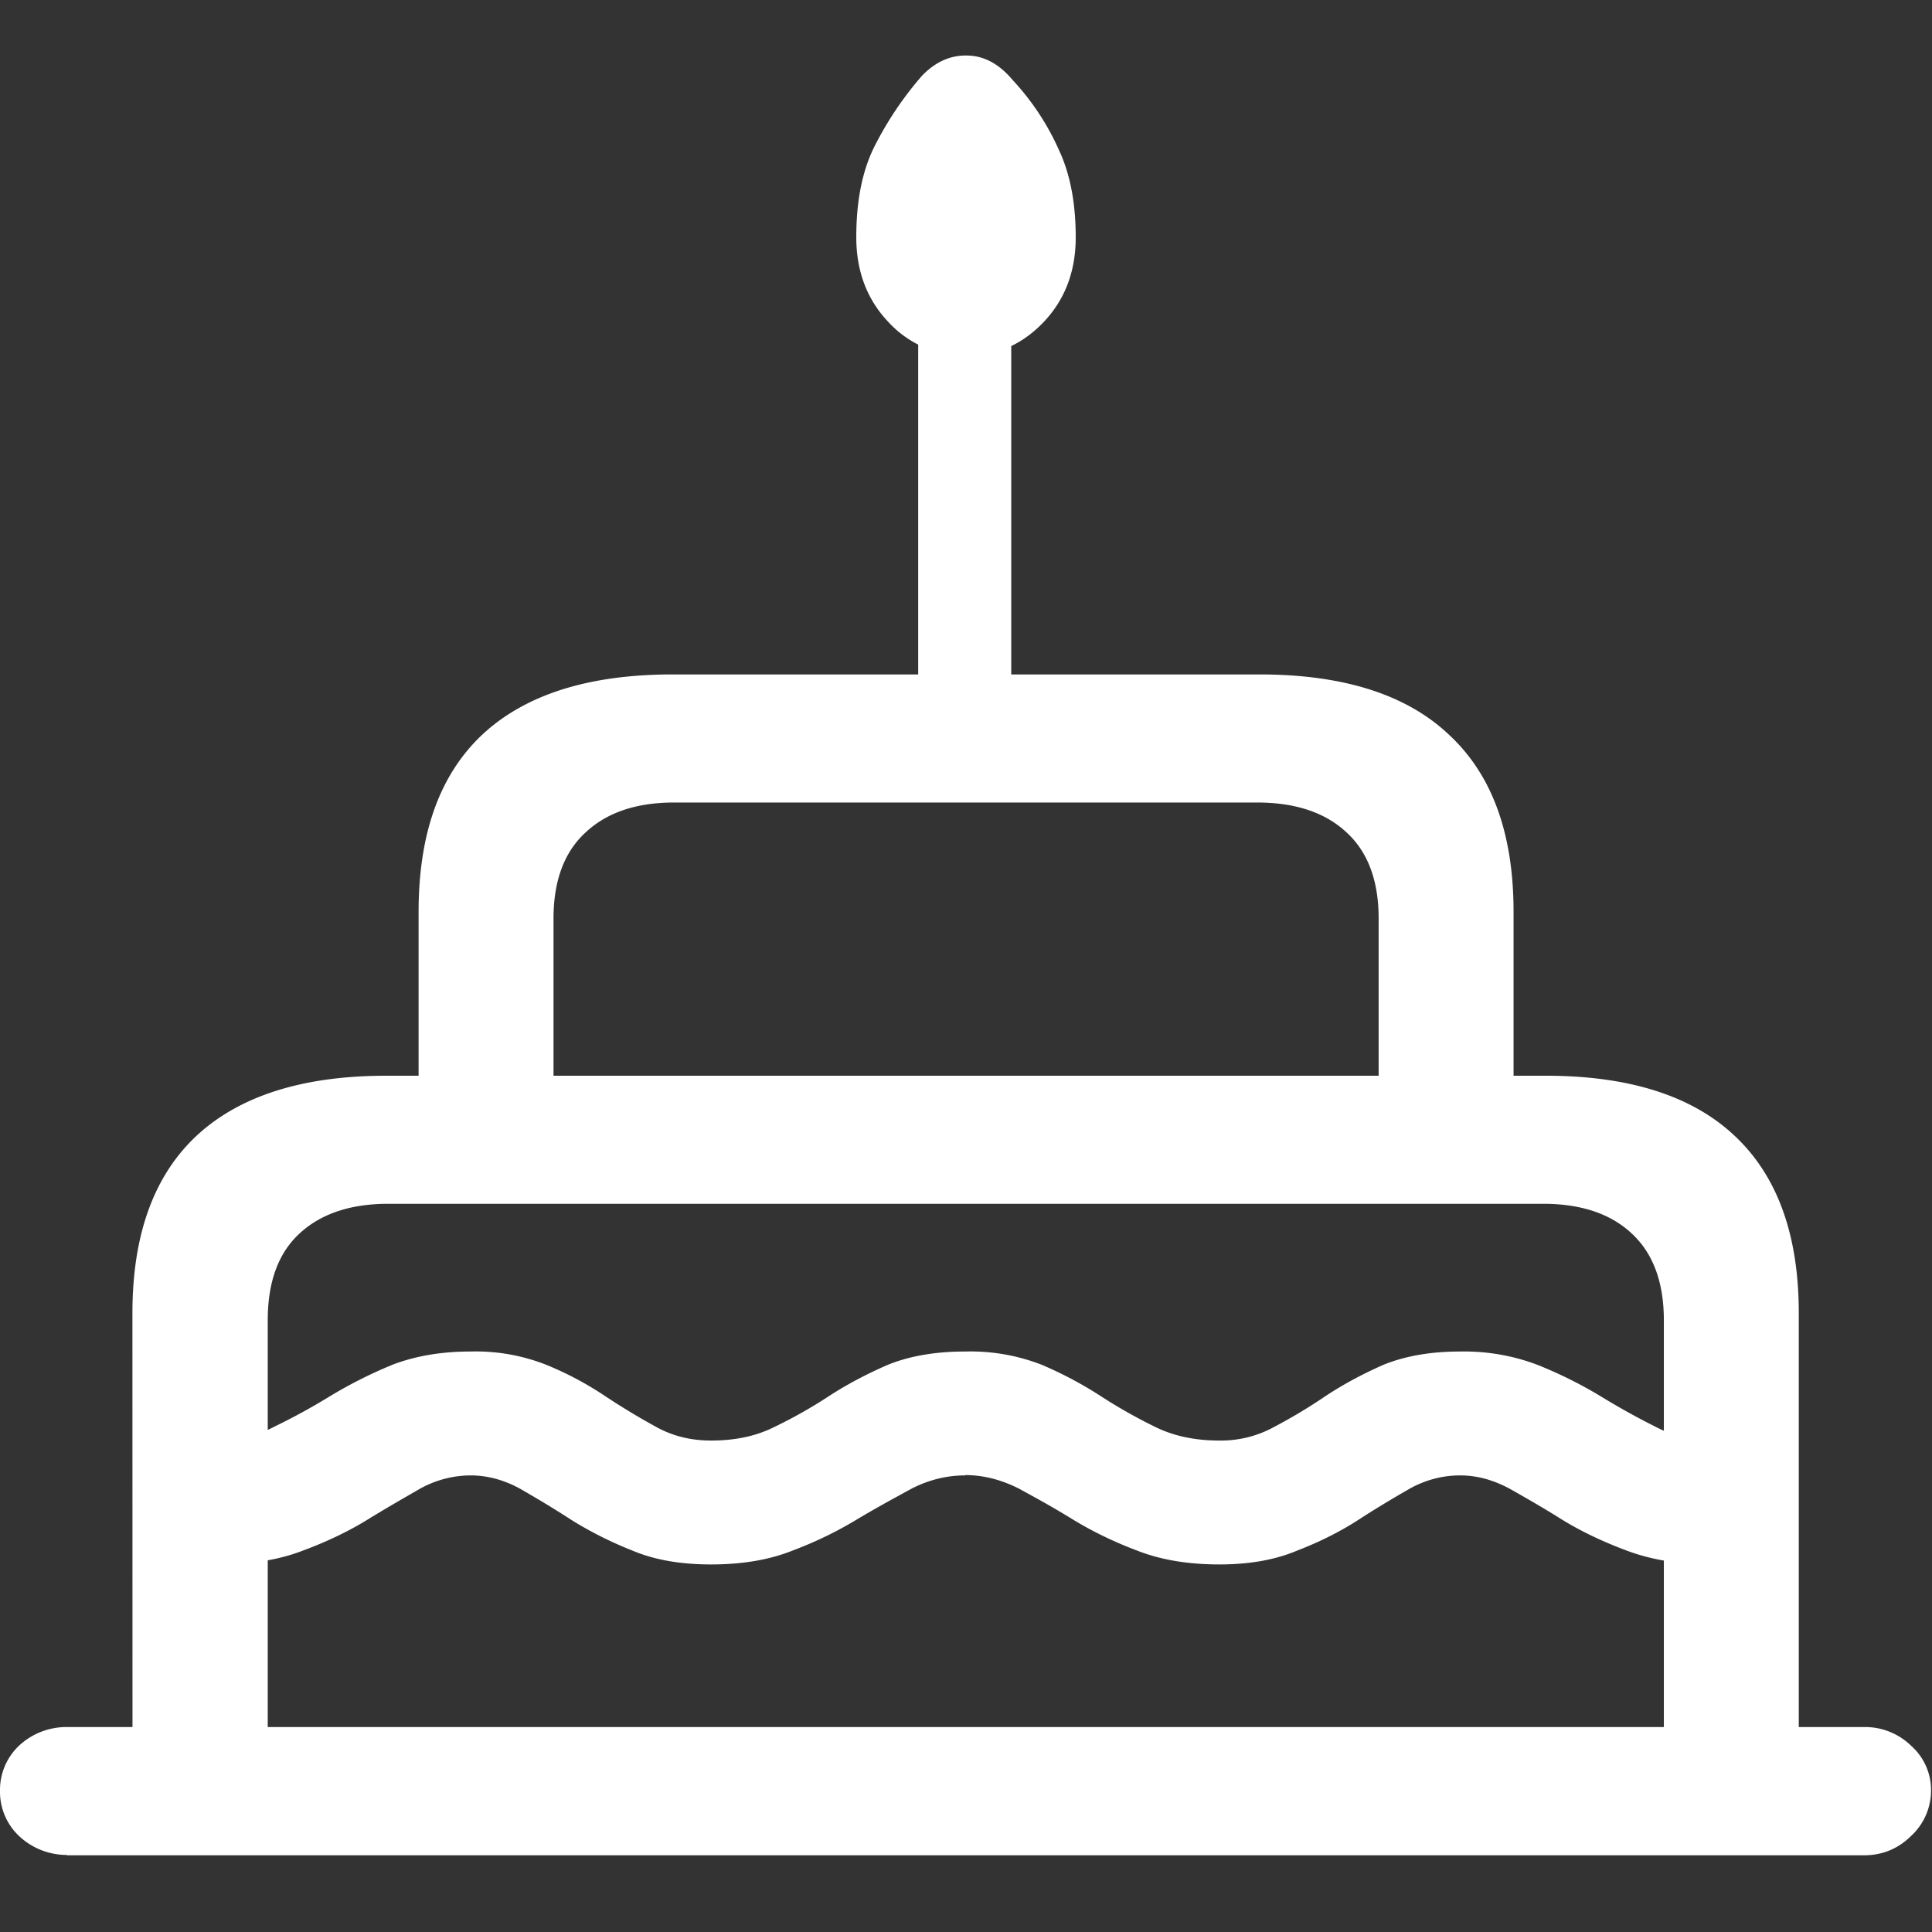 <svg xmlns="http://www.w3.org/2000/svg" width="24" height="24"><rect width="100%" height="100%" fill="#333333" stroke="none"/><path style="stroke:none;fill-rule:nonzero;fill:#fff;fill-opacity:1" d="M12 4.422c.383 0 .703-.145.969-.426.265-.281.394-.633.394-1.047 0-.418-.066-.781-.207-1.082a3.151 3.151 0 0 0-.574-.87C12.418.8 12.23.694 12.02.69c-.207-.007-.395.075-.563.247a4.25 4.25 0 0 0-.602.898c-.148.305-.218.672-.218 1.113 0 .414.129.766.394 1.047a1.3 1.3 0 0 0 .969.426Zm-.594 4.547h1.156V3.363h-1.156ZM5.2 13.797h1.676V11.41c0-.469.133-.824.395-1.066.265-.25.632-.375 1.105-.375h7.238c.48 0 .852.125 1.117.375.262.242.395.597.395 1.066v2.387h1.676v-2.469c0-.973-.266-1.703-.801-2.2-.527-.5-1.313-.75-2.355-.75h-7.29c-1.043 0-1.832.25-2.367.75-.527.497-.789 1.227-.789 2.2Zm-3.554 8.555h1.68v-5.95c0-.472.128-.832.394-1.078.265-.246.633-.37 1.105-.37h14.344c.473 0 .84.124 1.102.37.265.246.398.606.398 1.078v5.95h1.676v-6.04c0-.972-.266-1.703-.793-2.199-.528-.5-1.313-.75-2.352-.75H4.801c-1.04 0-1.828.25-2.364.75-.527.496-.792 1.227-.792 2.2Zm10.343-4.028c.23 0 .453.059.668.168.215.117.442.242.676.387.238.144.5.273.793.383.297.117.64.172 1.02.172.37 0 .69-.055.968-.172.285-.11.54-.239.762-.383.223-.145.434-.27.637-.387.199-.11.41-.164.625-.164.207 0 .41.055.613.164.207.117.426.242.656.387.235.144.504.273.801.383.309.117.66.172 1.063.172h.28v-1.54h-.28a1.49 1.49 0 0 1-.707-.171 9.07 9.07 0 0 1-.688-.383 5.382 5.382 0 0 0-.781-.387 2.572 2.572 0 0 0-.957-.164c-.364 0-.68.055-.95.164-.25.11-.492.238-.718.387a6.546 6.546 0 0 1-.637.383 1.372 1.372 0 0 1-.687.172c-.297 0-.567-.055-.801-.172a6.39 6.39 0 0 1-.676-.383 4.821 4.821 0 0 0-.73-.387 2.444 2.444 0 0 0-.95-.164c-.367 0-.687.055-.957.164-.254.11-.5.238-.73.387a5.844 5.844 0 0 1-.676.383c-.23.117-.492.172-.793.172-.25 0-.477-.055-.687-.172a8.789 8.789 0 0 1-.633-.383 4.073 4.073 0 0 0-.73-.387 2.386 2.386 0 0 0-.938-.164c-.36 0-.684.055-.969.164a5.67 5.67 0 0 0-.77.387 7.822 7.822 0 0 1-.699.383 1.47 1.47 0 0 1-.699.172h-.344v1.539h.344c.402 0 .754-.055 1.055-.172.297-.11.566-.239.8-.383.235-.145.454-.27.657-.387a1.3 1.3 0 0 1 .625-.164c.207 0 .414.055.613.164.203.117.414.242.637.387.23.144.484.273.761.383.278.117.602.172.977.172.383 0 .719-.055 1.012-.172.293-.11.554-.239.793-.383.242-.145.472-.27.687-.387.215-.11.438-.164.664-.164ZM.832 23.047h22.324c.23 0 .422-.082.582-.238a.768.768 0 0 0 .25-.563.734.734 0 0 0-.25-.562.818.818 0 0 0-.582-.23H.832a.863.863 0 0 0-.594.23.756.756 0 0 0-.238.562.756.756 0 0 0 .238.563.866.866 0 0 0 .594.234Zm0 0"/></svg>